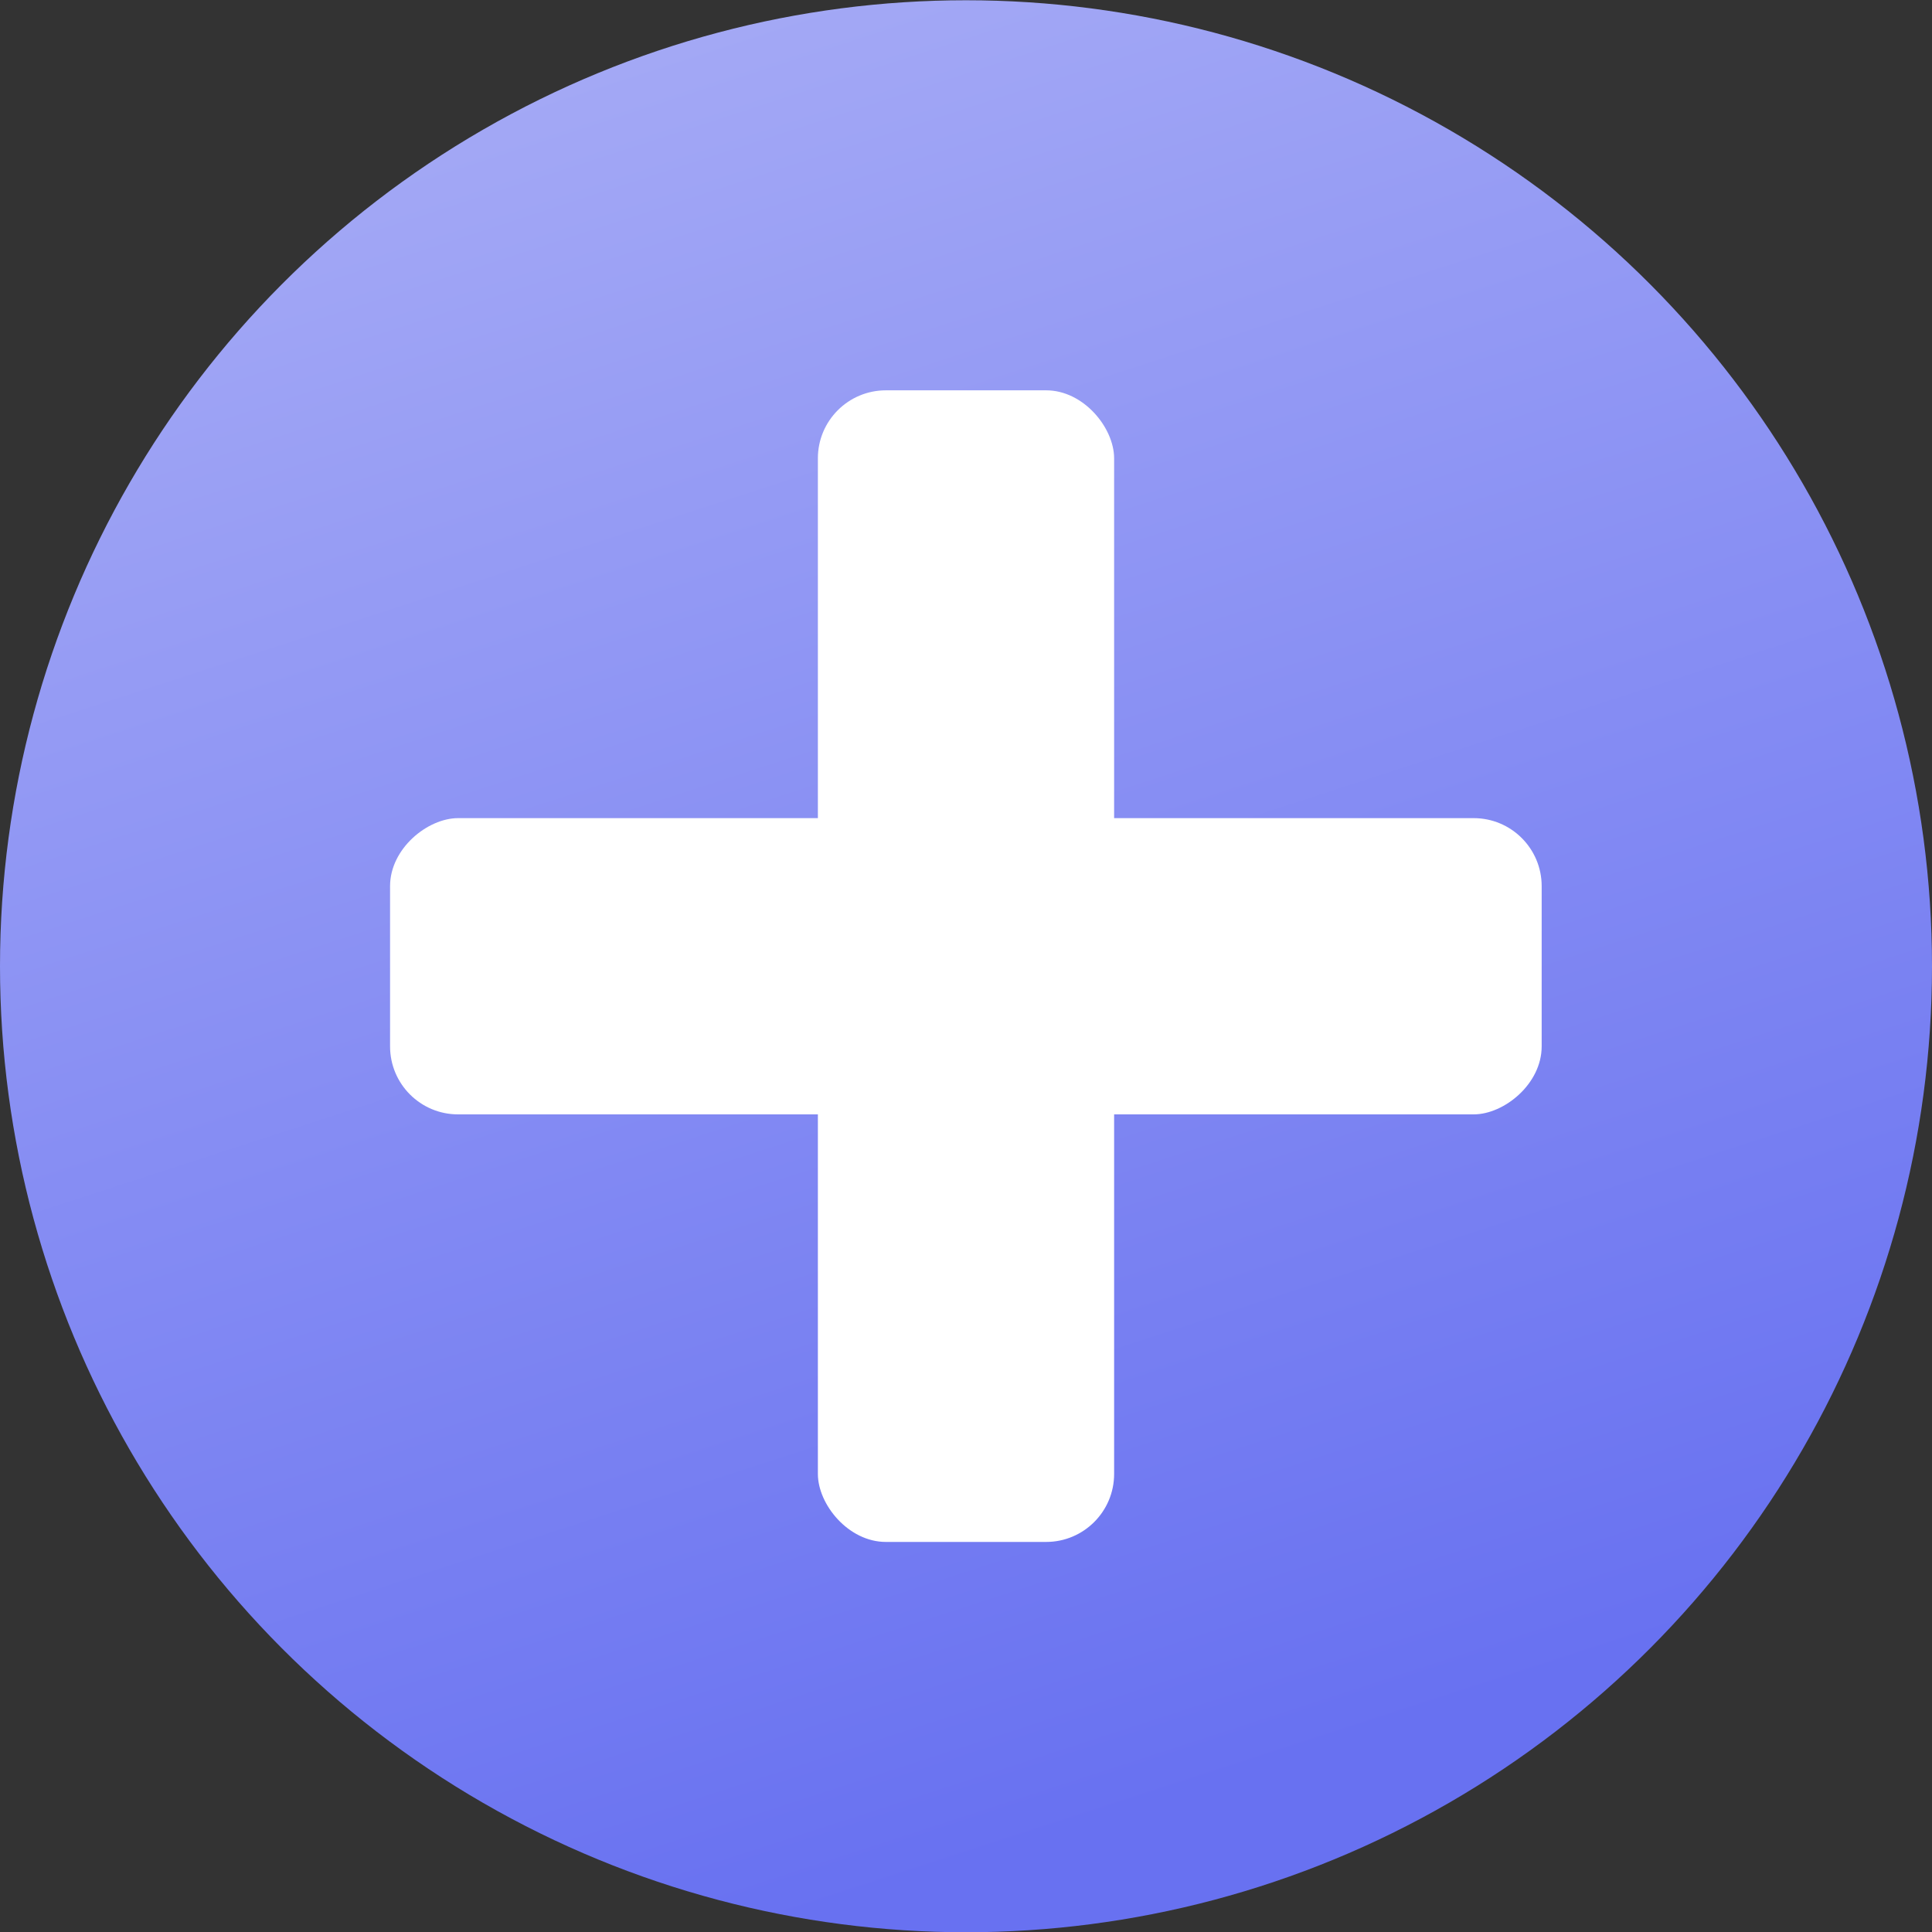<?xml version="1.0" encoding="UTF-8" standalone="no"?>
<!-- Created with Inkscape (http://www.inkscape.org/) -->

<svg
   width="28.25"
   height="28.25"
   viewBox="0 0 7.474 7.474"
   version="1.1"
   id="svg5"
   xml:space="preserve"
   inkscape:version="1.2.2 (732a01da63, 2022-12-09)"
   sodipodi:docname="diseñosOniria.svg"
   inkscape:export-filename="svg\authentication_page_stars.svg"
   inkscape:export-xdpi="96"
   inkscape:export-ydpi="96"
   xmlns:inkscape="http://www.inkscape.org/namespaces/inkscape"
   xmlns:sodipodi="http://sodipodi.sourceforge.net/DTD/sodipodi-0.dtd"
   xmlns:xlink="http://www.w3.org/1999/xlink"
   xmlns="http://www.w3.org/2000/svg"
   xmlns:svg="http://www.w3.org/2000/svg"><rect x="0" y="0" width="7.474" height="7.474" fill="#333333" stroke="none"/><sodipodi:namedview
     id="namedview7"
     pagecolor="#505050"
     bordercolor="#eeeeee"
     borderopacity="1"
     inkscape:showpageshadow="0"
     inkscape:pageopacity="0"
     inkscape:pagecheckerboard="0"
     inkscape:deskcolor="#505050"
     inkscape:document-units="mm"
     showgrid="false"
     inkscape:zoom="0.50000001"
     inkscape:cx="988.99998"
     inkscape:cy="528.99999"
     inkscape:window-width="1350"
     inkscape:window-height="1000"
     inkscape:window-x="156"
     inkscape:window-y="0"
     inkscape:window-maximized="0"
     inkscape:current-layer="layer5"
     showguides="true"><sodipodi:guide
       position="415.505,-616.812"
       orientation="0,-1"
       id="guide21335"
       inkscape:locked="false" /><sodipodi:guide
       position="-1.594,217.168"
       orientation="1,0"
       id="guide49534"
       inkscape:locked="false" /><sodipodi:guide
       position="191.18,170.27"
       orientation="0,-1"
       id="guide34237"
       inkscape:locked="false" /><sodipodi:guide
       position="197.261,165.616"
       orientation="0,-1"
       id="guide34239"
       inkscape:locked="false" /><sodipodi:guide
       position="174.569,207.498"
       orientation="0,-1"
       id="guide35692"
       inkscape:locked="false" /><sodipodi:guide
       position="113.88,139.897"
       orientation="1,0"
       id="guide37938"
       inkscape:locked="false" /><sodipodi:guide
       position="172.485,140.558"
       orientation="1,0"
       id="guide37940"
       inkscape:locked="false" /><sodipodi:guide
       position="146.159,106.162"
       orientation="0,-1"
       id="guide37942"
       inkscape:locked="false" /><sodipodi:guide
       position="143.105,180.907"
       orientation="1,0"
       id="guide37944"
       inkscape:locked="false" /><sodipodi:guide
       position="172.485,151.274"
       orientation="0,-1"
       id="guide38000"
       inkscape:locked="false" /></sodipodi:namedview><defs
     id="defs2"><linearGradient
       inkscape:collect="always"
       id="linearGradient3799"><stop
         style="stop-color:#a3a8f5;stop-opacity:1;"
         offset="0"
         id="stop3793" /><stop
         style="stop-color:#6871f1;stop-opacity:1;"
         offset="1"
         id="stop3797" /></linearGradient><linearGradient
       inkscape:collect="always"
       xlink:href="#linearGradient3799"
       id="linearGradient29642"
       gradientUnits="userSpaceOnUse"
       gradientTransform="translate(-105.706,-80.76)"
       x1="-13.376"
       y1="23.348"
       x2="-11.194"
       y2="30.055" /></defs><g
     inkscape:groupmode="layer"
     id="layer6"
     inkscape:label="ICONOS"
     style="display:inline"
     transform="translate(121.817,57.549)"><circle
       style="fill:url(#linearGradient29642);fill-opacity:1;stroke:none;stroke-width:0.511;stroke-linecap:butt;stroke-dasharray:none;stroke-opacity:1;paint-order:stroke markers fill"
       id="circle29634"
       cx="-118.08"
       cy="-53.811"
       r="3.737"
       inkscape:export-filename="svg\add.png"
       inkscape:export-xdpi="96"
       inkscape:export-ydpi="96" /><rect
       style="fill:#ffffff;fill-opacity:1;stroke:none;stroke-width:0.472;stroke-linecap:butt;stroke-dasharray:none;stroke-opacity:1;paint-order:stroke markers fill"
       id="rect29636"
       width="1.146"
       height="4.455"
       x="-118.653"
       y="-56.039"
       ry="0.263" /><rect
       style="fill:#ffffff;fill-opacity:1;stroke:none;stroke-width:0.472;stroke-linecap:butt;stroke-dasharray:none;stroke-opacity:1;paint-order:stroke markers fill"
       id="rect29638"
       width="1.146"
       height="4.455"
       x="-54.384"
       y="115.853"
       ry="0.263"
       transform="rotate(90)" /></g></svg>
